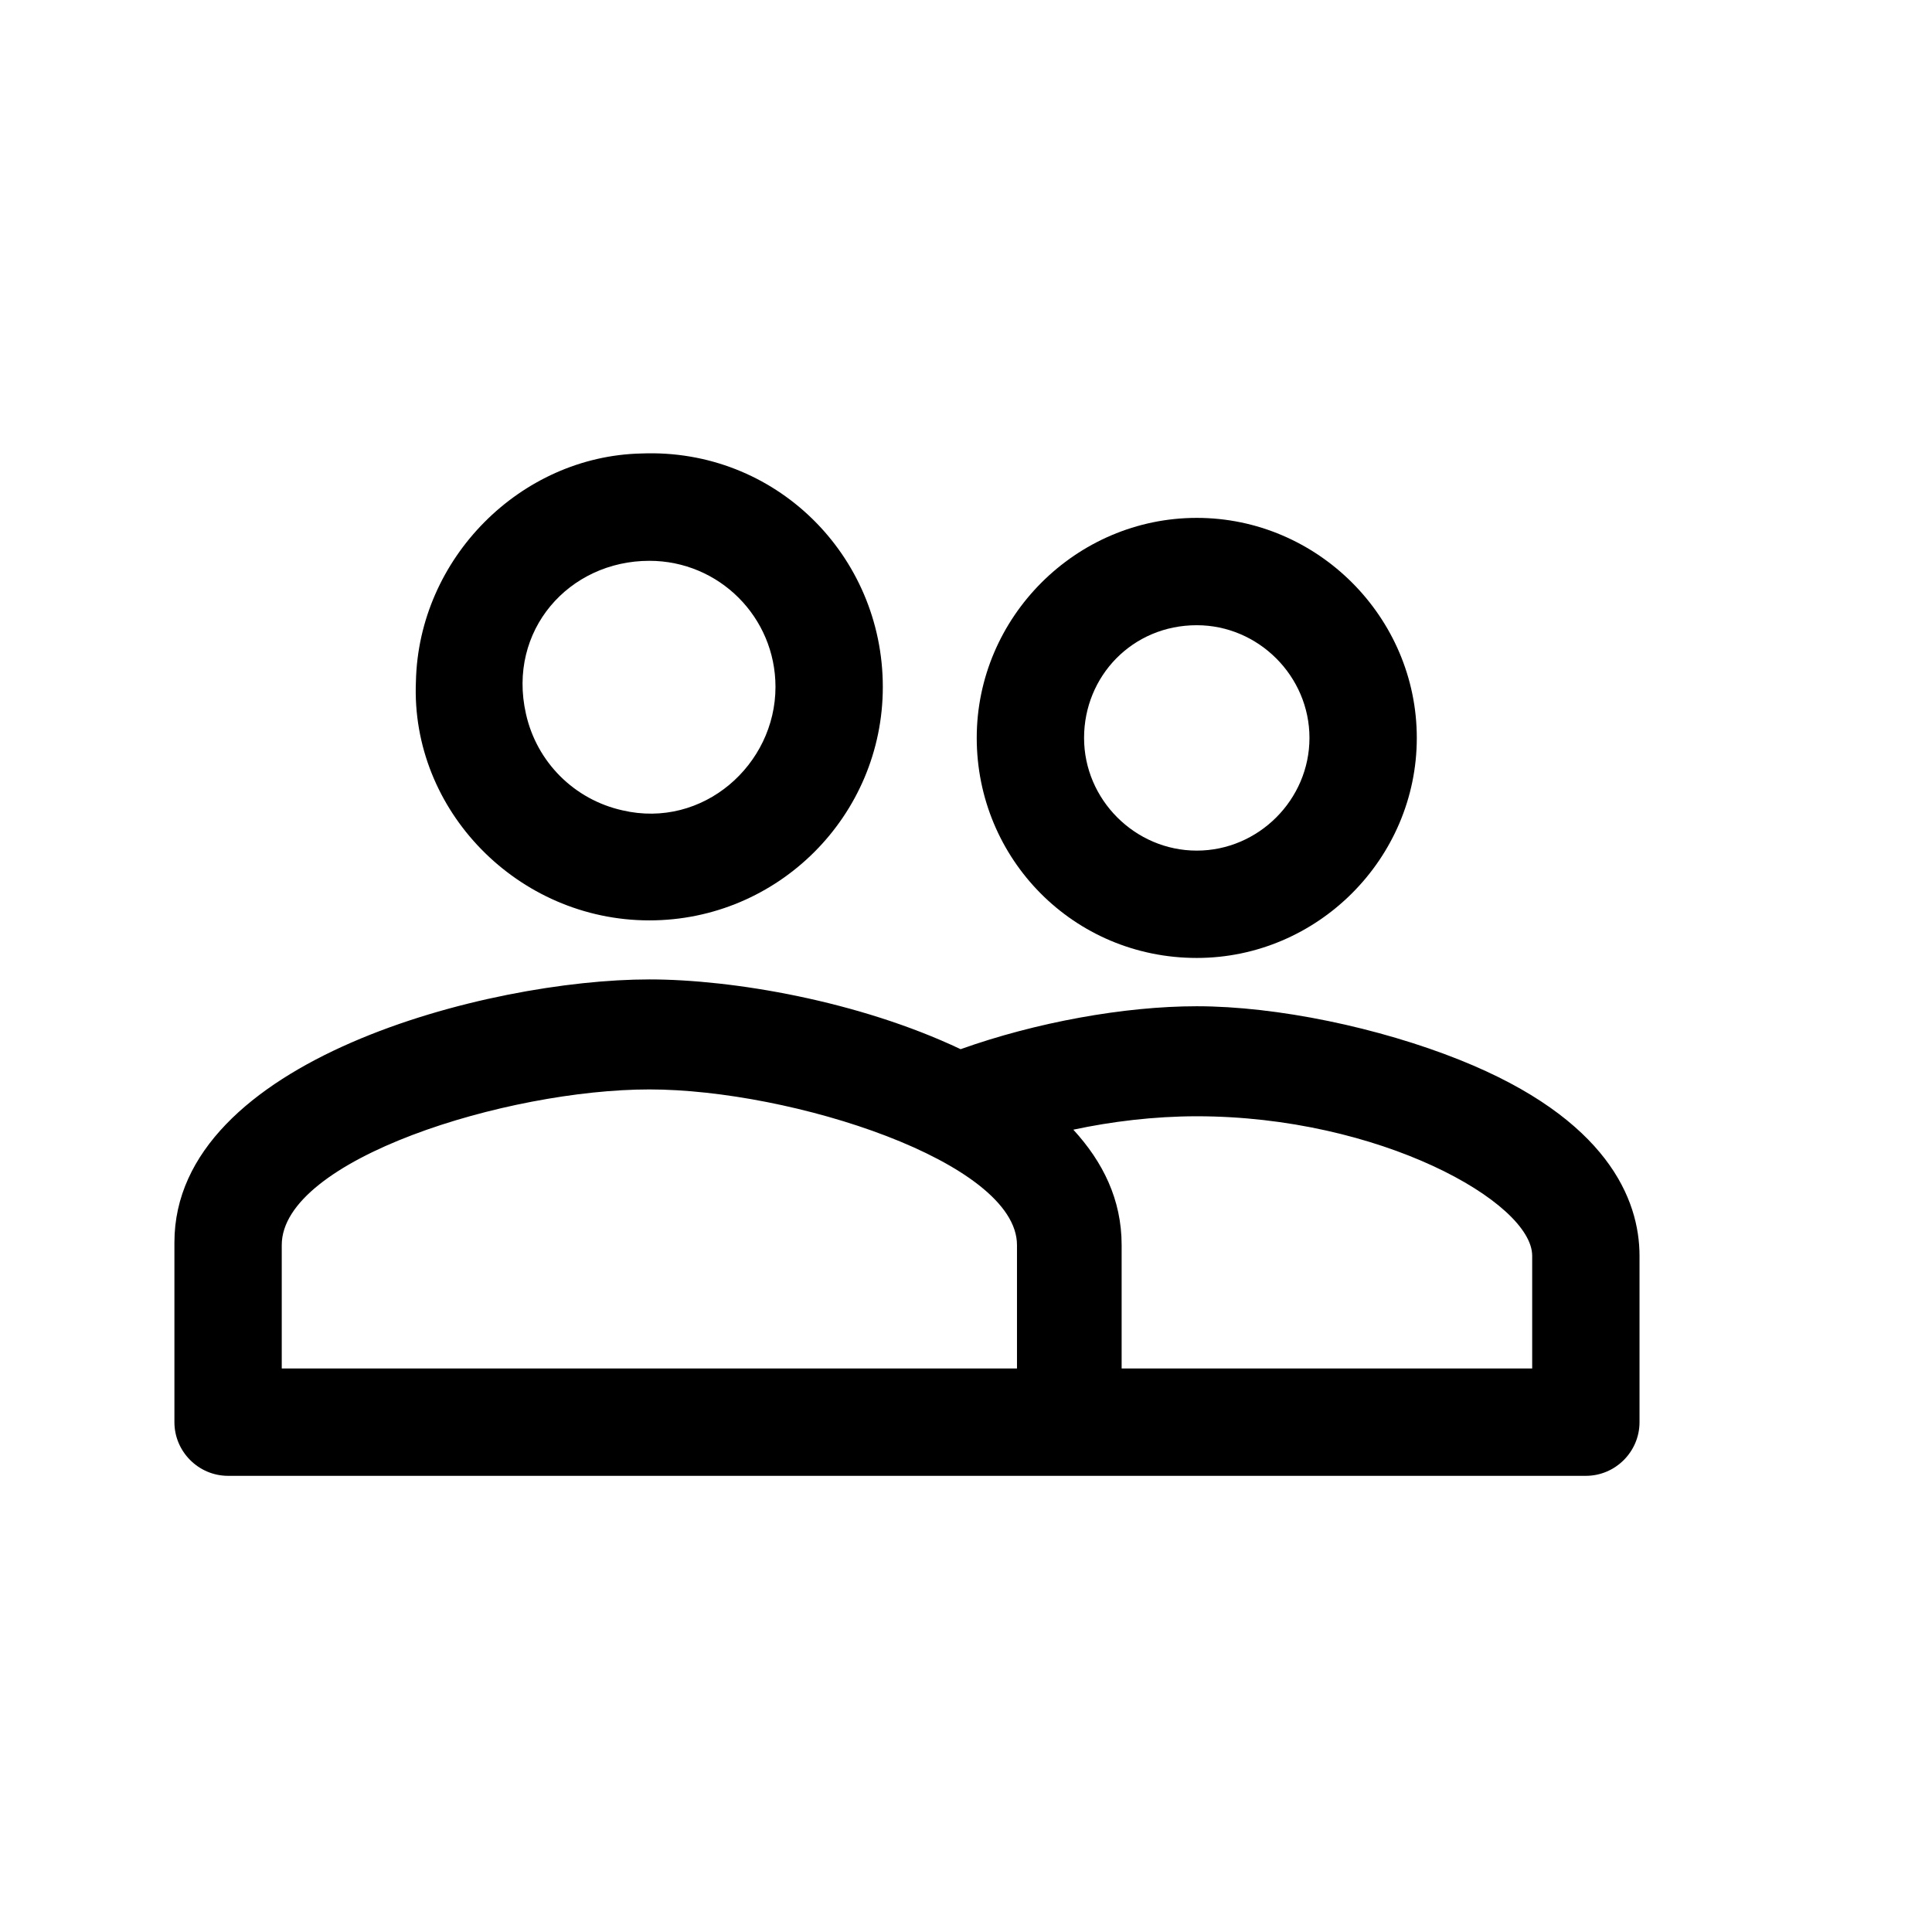 <?xml version="1.0" encoding="utf-8"?>
<!-- Generator: Adobe Illustrator 24.0.0, SVG Export Plug-In . SVG Version: 6.00 Build 0)  -->
<svg version="1.1" id="Layer_1" xmlns="http://www.w3.org/2000/svg" xmlns:xlink="http://www.w3.org/1999/xlink" x="0px" y="0px"
	 viewBox="0 0 72 72" style="enable-background:new 0 0 72 72;" xml:space="preserve">
<style type="text/css">
	.st0{fill:none;}
</style>
<title>group</title>
<rect class="st0" width="72" height="72"/>
<g>
	<path d="M54.4,39.5c-3-1.2-6.8-2-9.8-2c-2.7,0-6,0.6-8.8,1.6c-3.8-1.8-8.5-2.6-11.6-2.6c-6,0-17.7,3-17.7,9.8V53c0,1.1,0.9,2,2,2
		h21.6h11.7h17.3c1.1,0,2-0.9,2-2v-6.2C61.1,44.7,59.9,41.7,54.4,39.5z M10.5,46.4c0-3.2,8.4-5.8,13.7-5.8s13.7,2.7,13.7,5.8V51
		H10.5V46.4z M57.1,51H41.8v-4.6c0-1.7-0.7-3.1-1.8-4.3c1.4-0.3,3-0.5,4.6-0.5c6.8,0,12.5,3.2,12.5,5.2V51z"/>
	<path d="M44.6,35.7c4.5,0,8.2-3.7,8.2-8.2s-3.7-8.2-8.2-8.2s-8.2,3.7-8.2,8.2S40,35.7,44.6,35.7z M44.6,23.3c2.3,0,4.2,1.9,4.2,4.2
		s-1.9,4.2-4.2,4.2s-4.2-1.9-4.2-4.2S42.2,23.3,44.6,23.3z"/>
	<path d="M24.2,34.3c4.8,0,8.7-3.9,8.7-8.7c0-4.9-4-8.9-9-8.7c-4.5,0.1-8.3,3.9-8.4,8.5C15.3,30.2,19.3,34.3,24.2,34.3z M24.2,20.9
		c2.6,0,4.7,2.1,4.7,4.7c0,2.9-2.7,5.3-5.7,4.6c-1.8-0.4-3.2-1.8-3.6-3.6C18.9,23.5,21.2,20.9,24.2,20.9z"/>
</g>
</svg>
